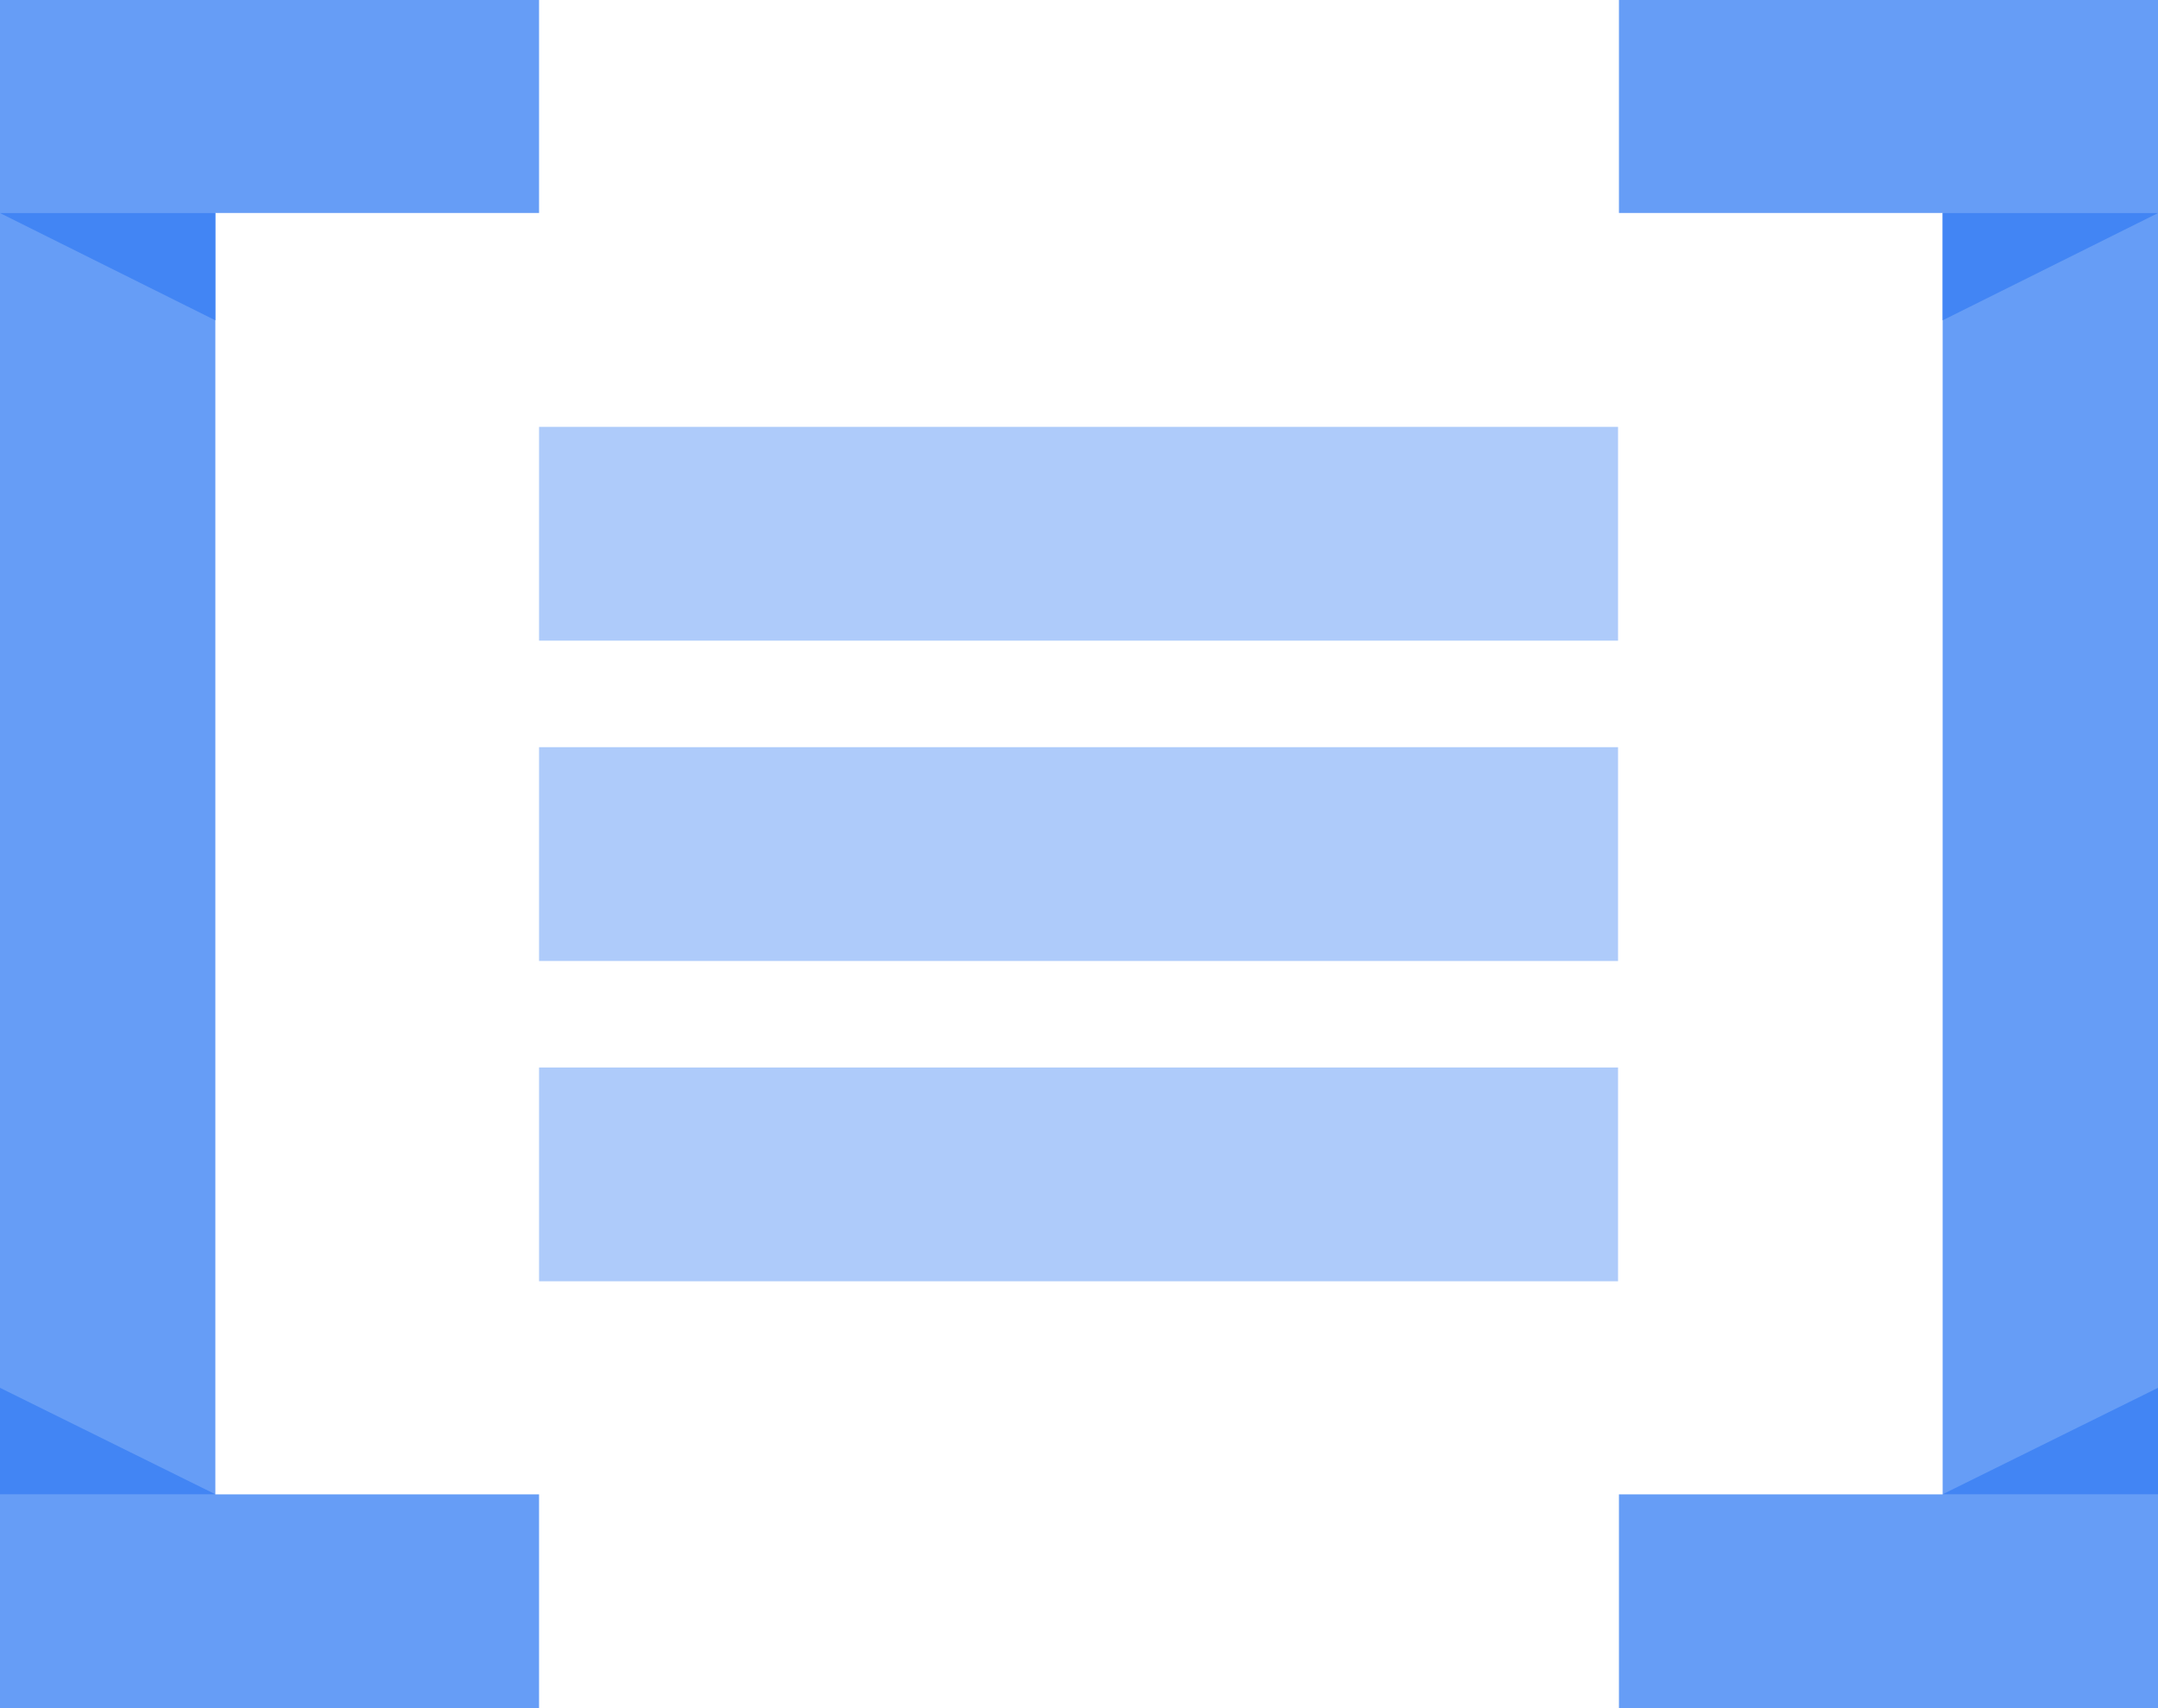 <svg width="24" height="19" xmlns="http://www.w3.org/2000/svg"><g fill-rule="nonzero" fill="none"><path fill="#669DF6" d="M21.605 0h-3.6v2.369h3.6v14.253h-3.6V19H24V0z"/><g fill="#4285F4"><path d="M21.605 3.563 24 2.37h-2.395zM24 15.437l-2.395 1.184H24z"/></g><path fill="#669DF6" d="M2.395 19h3.6v-2.378h-3.6V2.369h3.6V0H0v19z"/><g fill="#4285F4"><path d="m0 15.437 2.395 1.184H0zM2.395 3.563 0 2.37h2.395z"/></g><path fill="#AECBFA" d="M5.995 8.311h12v2.378h-12zM5.995 11.874h12v2.378h-12zM5.995 4.748h12v2.378h-12z"/></g></svg>